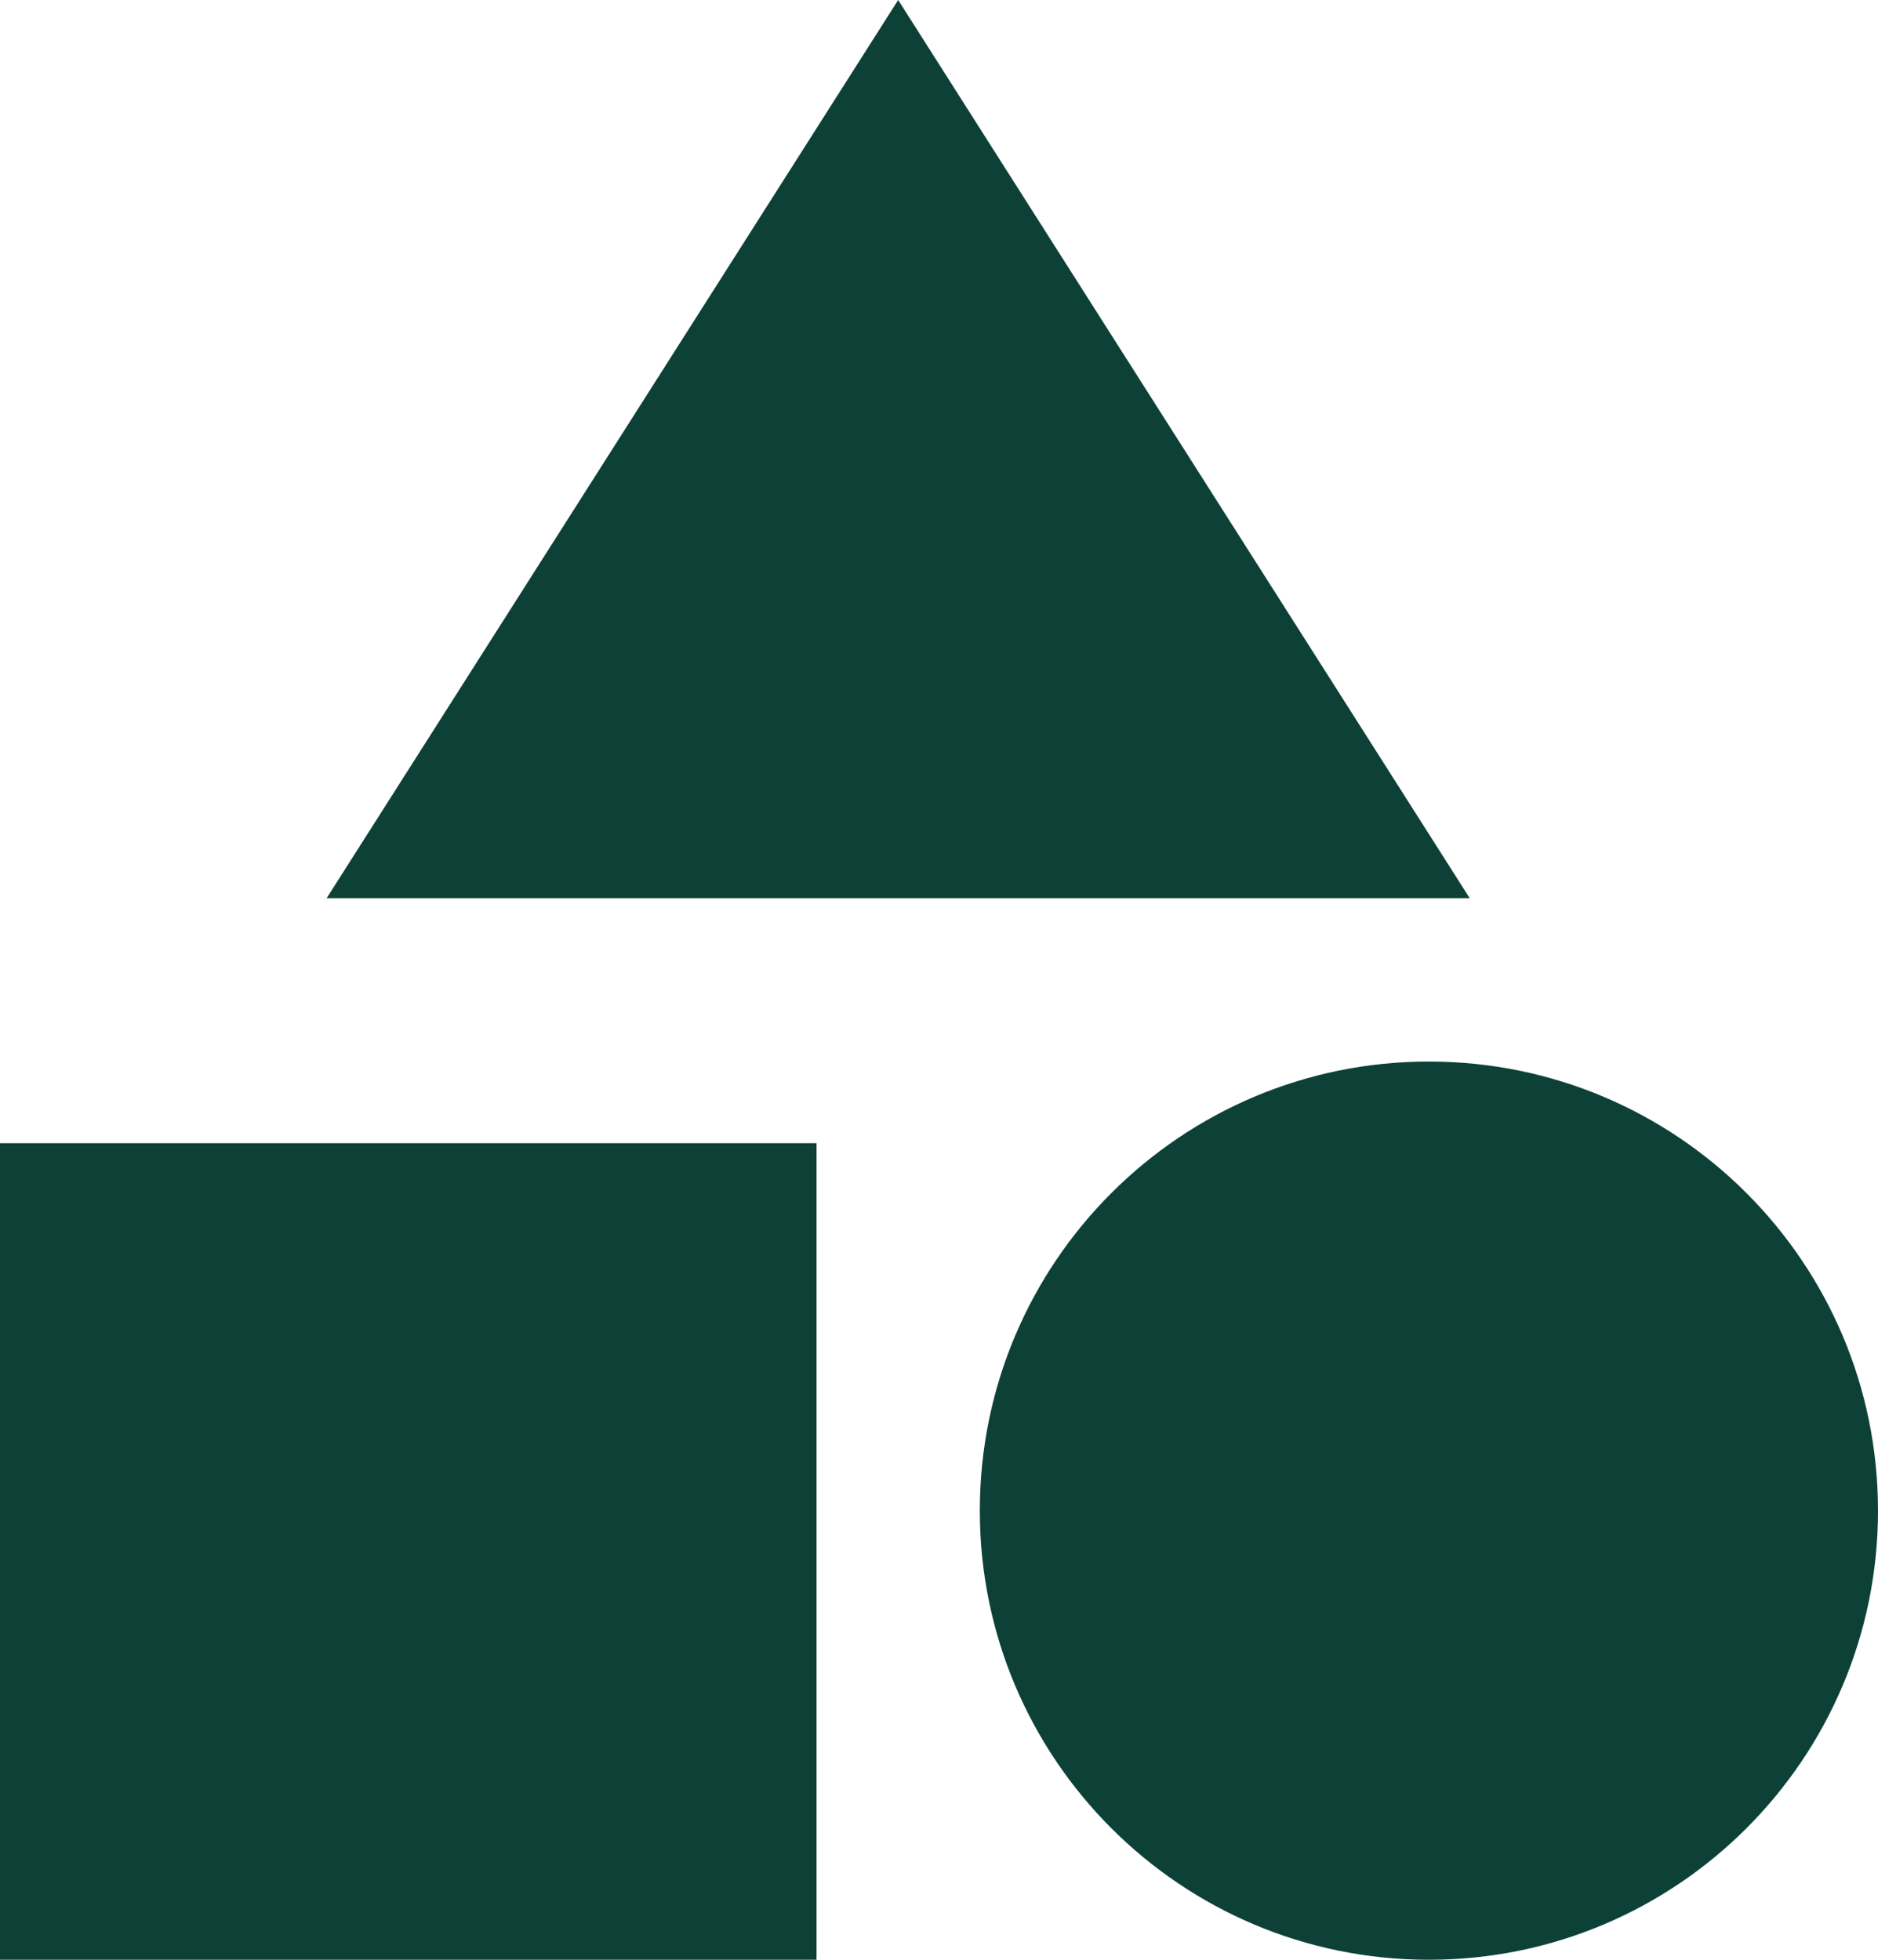 <svg width="23" height="24" viewBox="0 0 23 24" fill="none" xmlns="http://www.w3.org/2000/svg">
<path d="M11 0L4 11H18L11 0Z" fill="#0D4137"/>
<path d="M17.5 24C20.538 24 23 21.538 23 18.5C23 15.462 20.538 13 17.5 13C14.462 13 12 15.462 12 18.5C12 21.538 14.462 24 17.5 24Z" fill="#0D4137"/>
<path d="M0 14H10V24H0V14Z" fill="#0D4137"/>
</svg>
